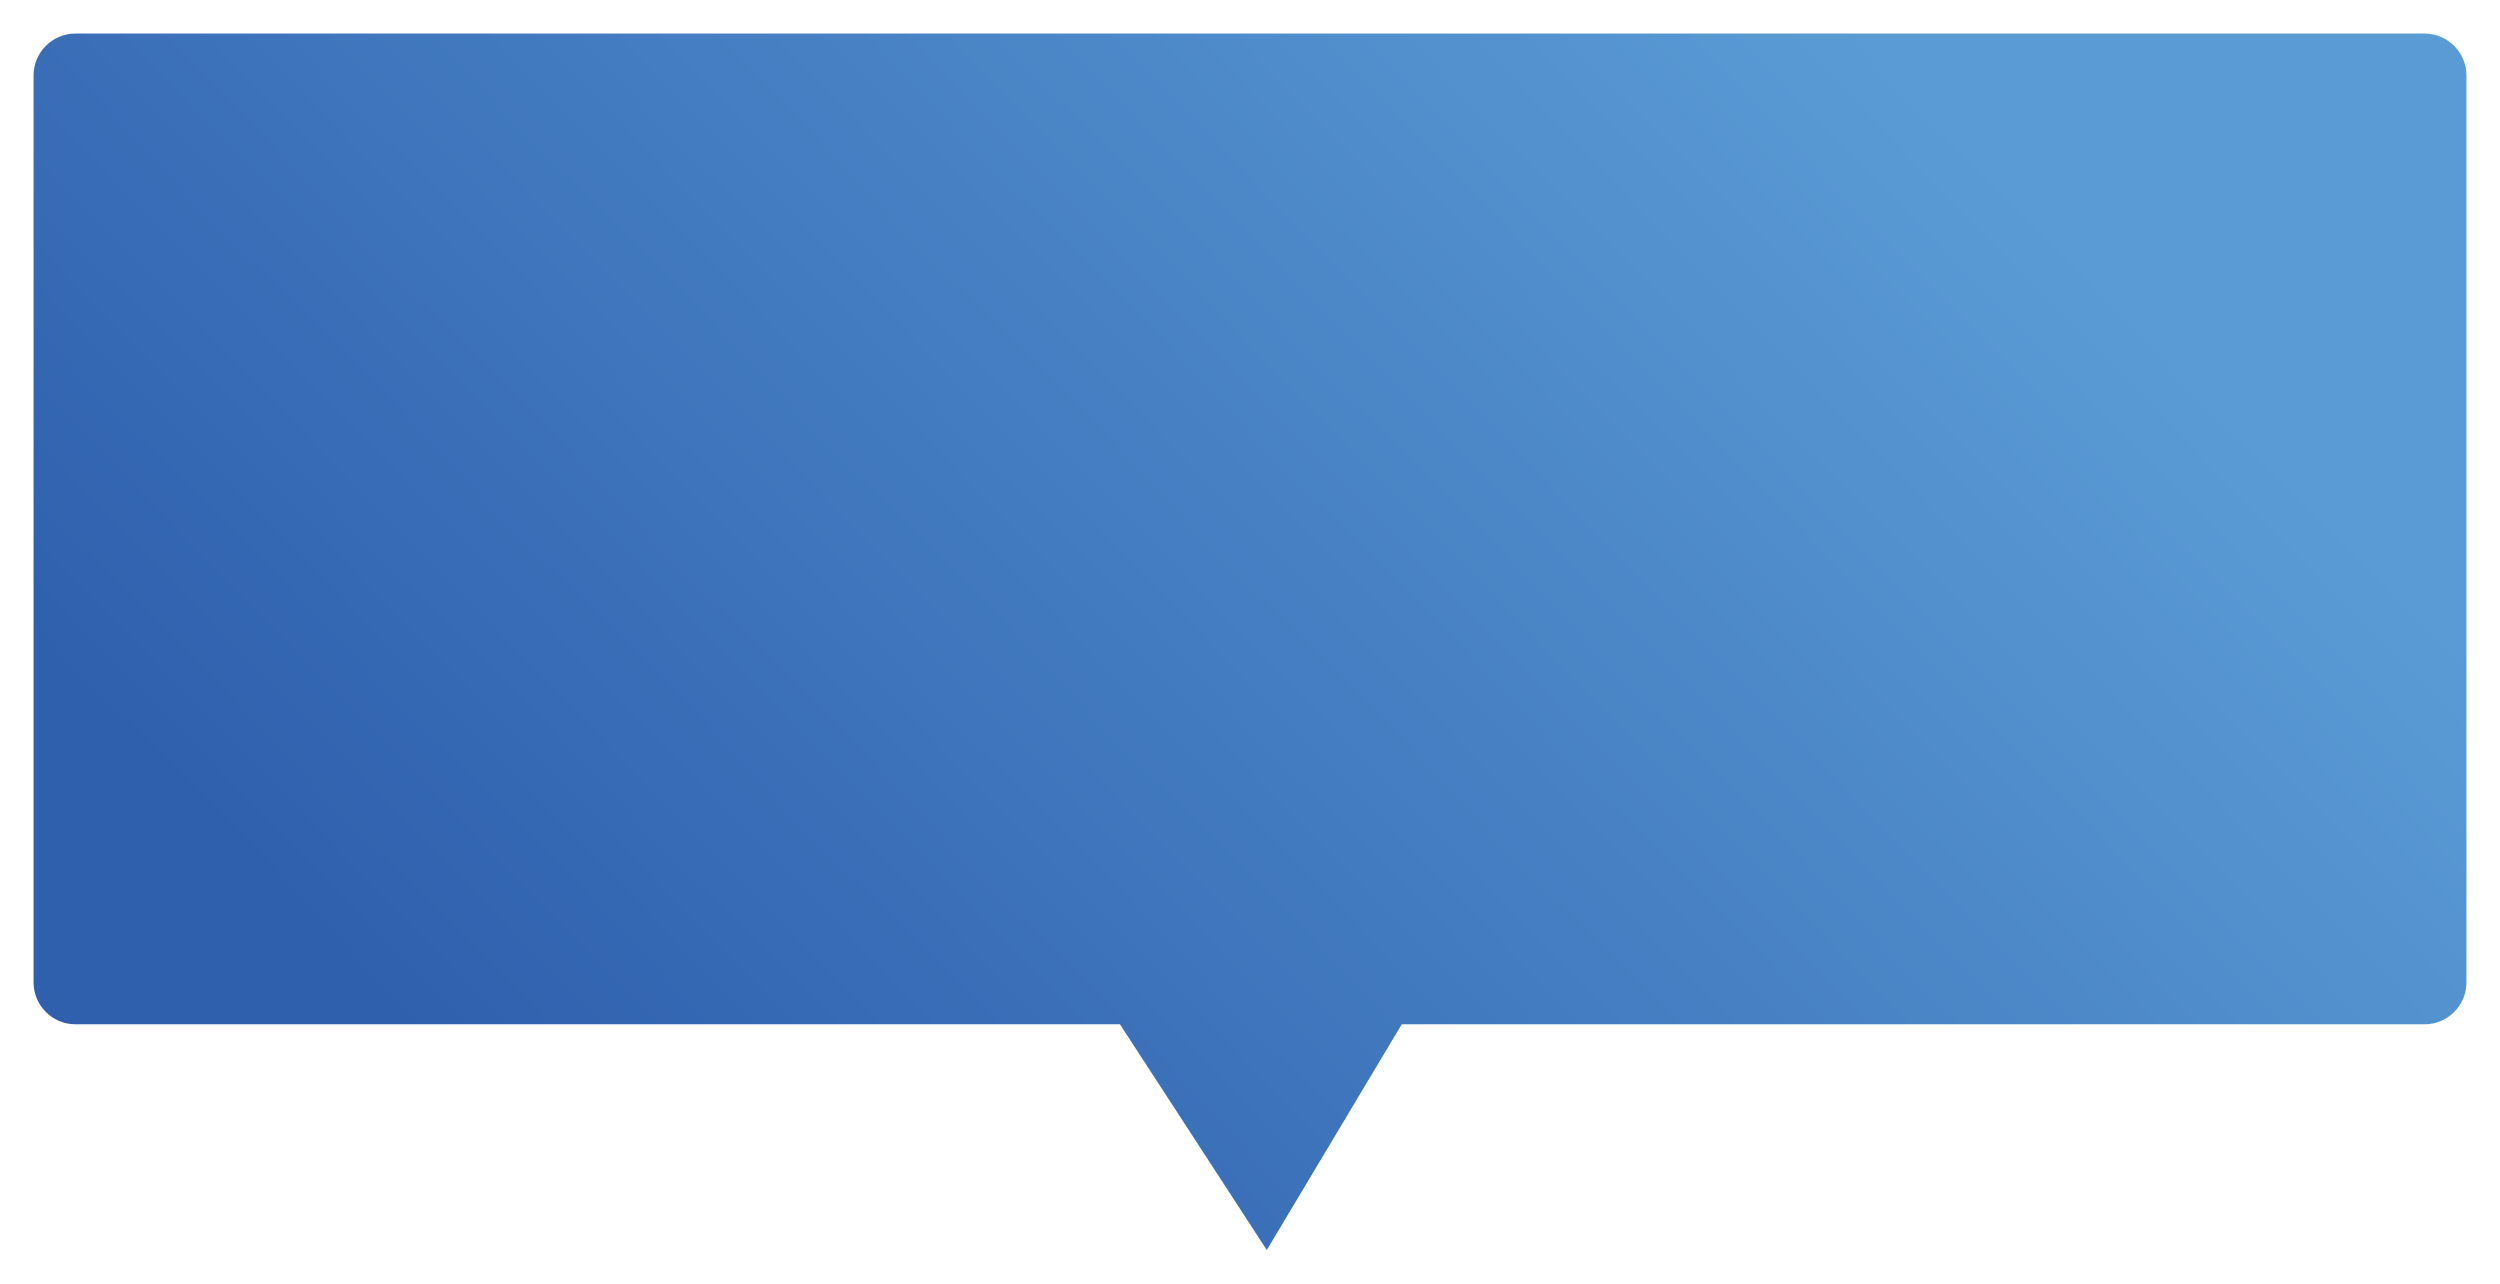 <svg width="298" height="153" viewBox="0 0 298 153" fill="none" xmlns="http://www.w3.org/2000/svg">
<g filter="url(#filter0_d_705_337)">
<path d="M289 0H9C6.239 0 4 2.239 4 5V113.096C4 115.857 6.239 118.096 9 118.096H65.004H133.5L151 145L167.087 118.096H289C291.761 118.096 294 115.857 294 113.096V5C294 2.239 291.761 0 289 0Z" fill="url(#paint0_linear_705_337)"/>
</g>
<defs>
<filter id="filter0_d_705_337" x="0" y="0" width="298" height="153" filterUnits="userSpaceOnUse" color-interpolation-filters="sRGB">
<feFlood flood-opacity="0" result="BackgroundImageFix"/>
<feColorMatrix in="SourceAlpha" type="matrix" values="0 0 0 0 0 0 0 0 0 0 0 0 0 0 0 0 0 0 127 0" result="hardAlpha"/>
<feOffset dy="4"/>
<feGaussianBlur stdDeviation="2"/>
<feComposite in2="hardAlpha" operator="out"/>
<feColorMatrix type="matrix" values="0 0 0 0 0 0 0 0 0 0 0 0 0 0 0 0 0 0 0.25 0"/>
<feBlend mode="normal" in2="BackgroundImageFix" result="effect1_dropShadow_705_337"/>
<feBlend mode="normal" in="SourceGraphic" in2="effect1_dropShadow_705_337" result="shape"/>
</filter>
<linearGradient id="paint0_linear_705_337" x1="223.453" y1="-8.88128e-07" x2="74.547" y2="145" gradientUnits="userSpaceOnUse">
<stop stop-color="#5A9BD5"/>
<stop offset="1" stop-color="#2F60AE"/>
</linearGradient>
</defs>
</svg>
